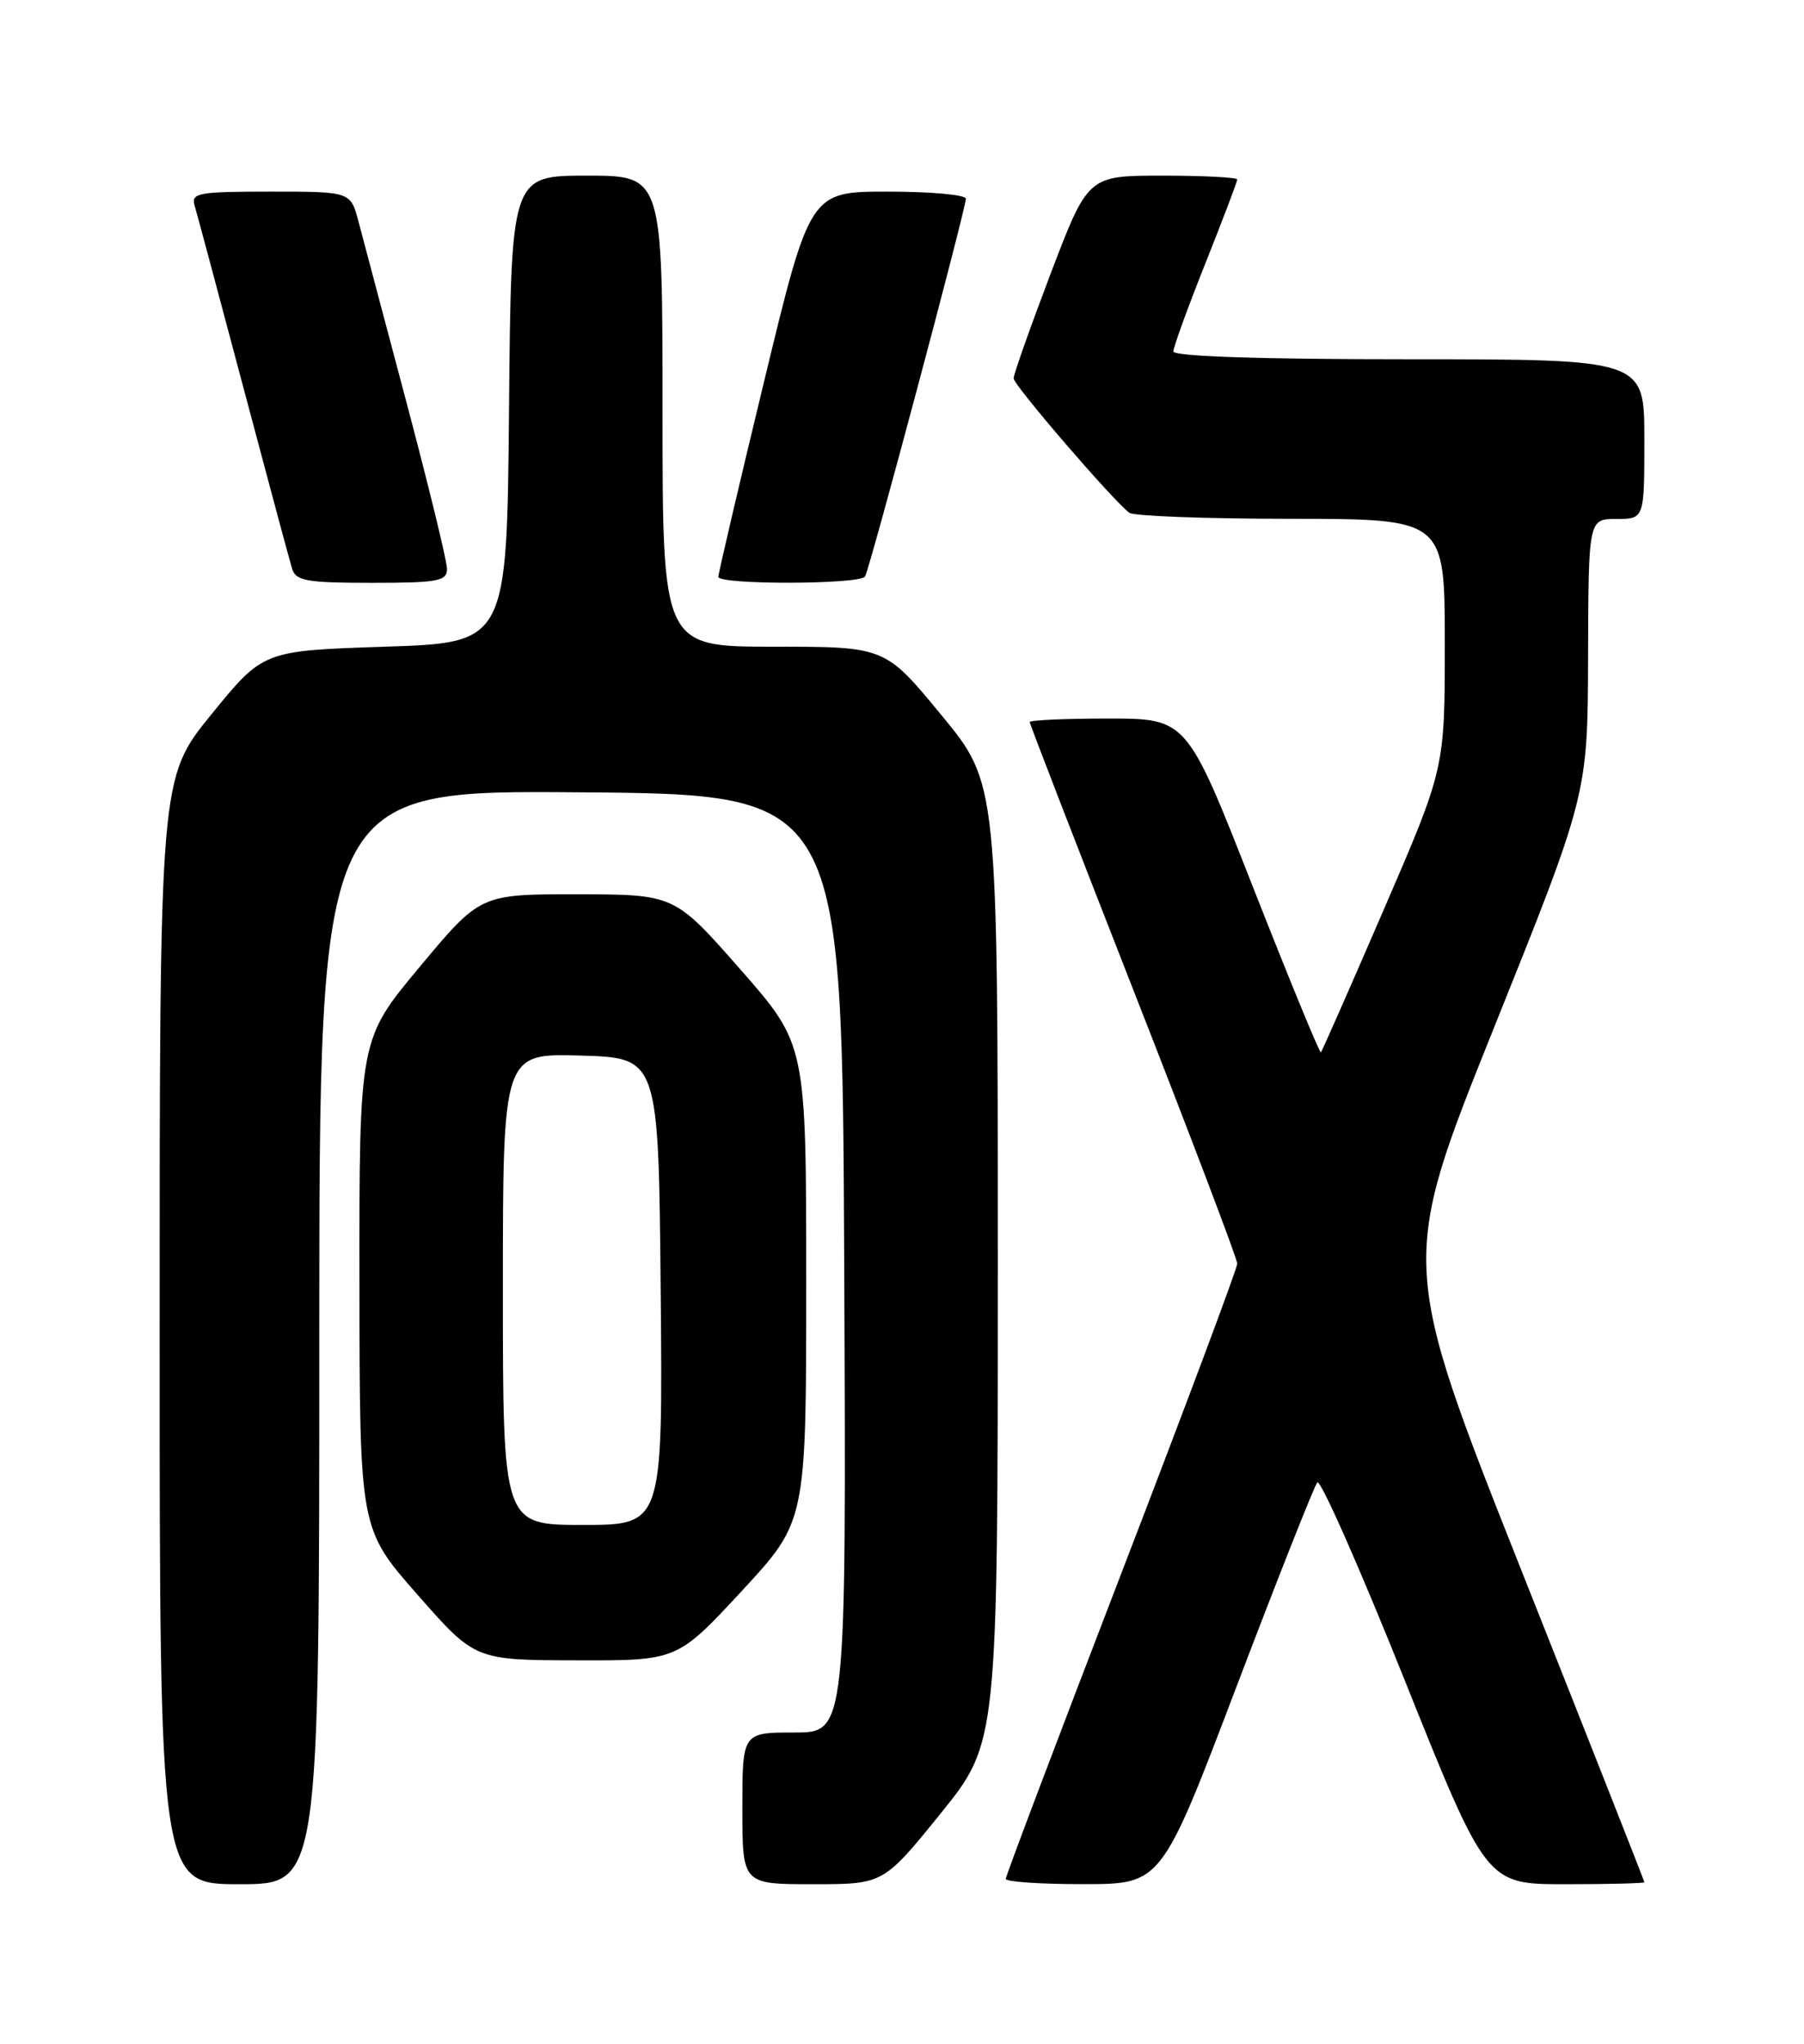<?xml version="1.0" encoding="UTF-8" standalone="no"?>
<!DOCTYPE svg PUBLIC "-//W3C//DTD SVG 1.1//EN" "http://www.w3.org/Graphics/SVG/1.1/DTD/svg11.dtd" >
<svg xmlns="http://www.w3.org/2000/svg" xmlns:xlink="http://www.w3.org/1999/xlink" version="1.1" viewBox="0 0 226 256">
 <g >
 <path fill="currentColor"
d=" M 40.00 167.49 C 40.00 98.97 40.00 98.97 72.75 99.24 C 105.50 99.50 105.50 99.50 105.76 158.25 C 106.02 217.00 106.02 217.00 99.51 217.00 C 93.00 217.00 93.00 217.00 93.00 226.50 C 93.00 236.00 93.00 236.00 101.84 236.00 C 110.67 236.00 110.67 236.00 117.84 227.14 C 125.00 218.27 125.00 218.27 125.00 158.20 C 125.00 98.13 125.00 98.13 117.94 89.57 C 110.88 81.00 110.88 81.00 96.94 81.00 C 83.00 81.00 83.00 81.00 83.00 51.50 C 83.00 22.00 83.00 22.00 73.52 22.00 C 64.03 22.00 64.03 22.00 63.77 51.25 C 63.50 80.50 63.50 80.50 48.23 81.00 C 32.97 81.50 32.97 81.50 26.48 89.48 C 20.00 97.45 20.00 97.45 20.00 166.73 C 20.00 236.00 20.00 236.00 30.00 236.00 C 40.00 236.00 40.00 236.00 40.00 167.49 Z  M 154.91 211.24 C 160.09 197.63 164.64 186.13 165.03 185.68 C 165.42 185.23 170.34 196.37 175.97 210.43 C 186.21 236.00 186.21 236.00 196.10 236.00 C 201.55 236.00 206.00 235.89 206.00 235.75 C 206.00 235.61 199.10 218.11 190.66 196.85 C 175.33 158.20 175.33 158.20 187.11 128.85 C 198.90 99.50 198.90 99.50 198.95 82.25 C 199.00 65.00 199.00 65.00 202.50 65.00 C 206.00 65.00 206.00 65.00 206.00 55.00 C 206.00 45.00 206.00 45.00 176.50 45.00 C 157.90 45.00 147.00 44.64 147.00 44.02 C 147.00 43.48 148.80 38.52 151.00 33.00 C 153.20 27.48 155.00 22.74 155.00 22.48 C 155.00 22.22 150.79 22.00 145.65 22.00 C 136.30 22.00 136.30 22.00 131.63 34.25 C 129.07 40.99 126.98 46.90 126.98 47.39 C 127.00 48.26 139.52 62.80 141.49 64.23 C 142.05 64.64 151.16 64.98 161.75 64.98 C 181.00 65.00 181.00 65.00 181.00 80.62 C 181.00 96.24 181.00 96.24 173.38 113.87 C 169.19 123.57 165.63 131.64 165.48 131.81 C 165.34 131.98 161.50 122.64 156.95 111.06 C 148.69 90.00 148.69 90.00 138.85 90.00 C 133.43 90.00 129.00 90.20 129.00 90.44 C 129.00 90.67 134.85 105.80 142.00 124.04 C 149.15 142.28 155.00 157.69 155.00 158.27 C 155.00 158.86 148.47 176.29 140.50 197.00 C 132.53 217.71 126.00 234.96 126.00 235.33 C 126.00 235.70 130.39 236.00 135.75 235.99 C 145.50 235.99 145.50 235.99 154.91 211.24 Z  M 92.92 199.28 C 101.00 190.56 101.00 190.56 101.00 160.69 C 101.00 130.82 101.00 130.82 92.75 121.42 C 84.50 112.03 84.50 112.03 72.34 112.01 C 60.17 112.00 60.17 112.00 52.59 121.09 C 45.00 130.18 45.00 130.18 45.03 160.84 C 45.06 191.50 45.06 191.50 52.28 199.71 C 59.50 207.93 59.50 207.93 72.17 207.96 C 84.84 208.00 84.84 208.00 92.92 199.28 Z  M 56.00 71.25 C 56.00 70.29 53.72 60.95 50.95 50.50 C 48.17 40.05 45.45 29.81 44.91 27.75 C 43.92 24.00 43.92 24.00 33.89 24.00 C 24.81 24.00 23.91 24.17 24.38 25.75 C 24.67 26.71 27.41 36.95 30.48 48.50 C 33.55 60.05 36.30 70.29 36.60 71.25 C 37.06 72.76 38.45 73.00 46.57 73.00 C 54.88 73.00 56.00 72.79 56.00 71.25 Z  M 108.37 72.21 C 108.96 71.25 121.00 26.15 121.00 24.89 C 121.00 24.40 116.61 24.00 111.24 24.00 C 101.47 24.00 101.47 24.00 95.73 47.75 C 92.57 60.81 89.99 71.84 89.99 72.25 C 90.00 73.26 107.75 73.22 108.37 72.21 Z  M 63.00 161.46 C 63.00 131.93 63.00 131.93 72.75 132.21 C 82.50 132.50 82.50 132.50 82.77 161.75 C 83.03 191.00 83.03 191.00 73.02 191.00 C 63.00 191.00 63.00 191.00 63.00 161.46 Z "/>
</g>
</svg>